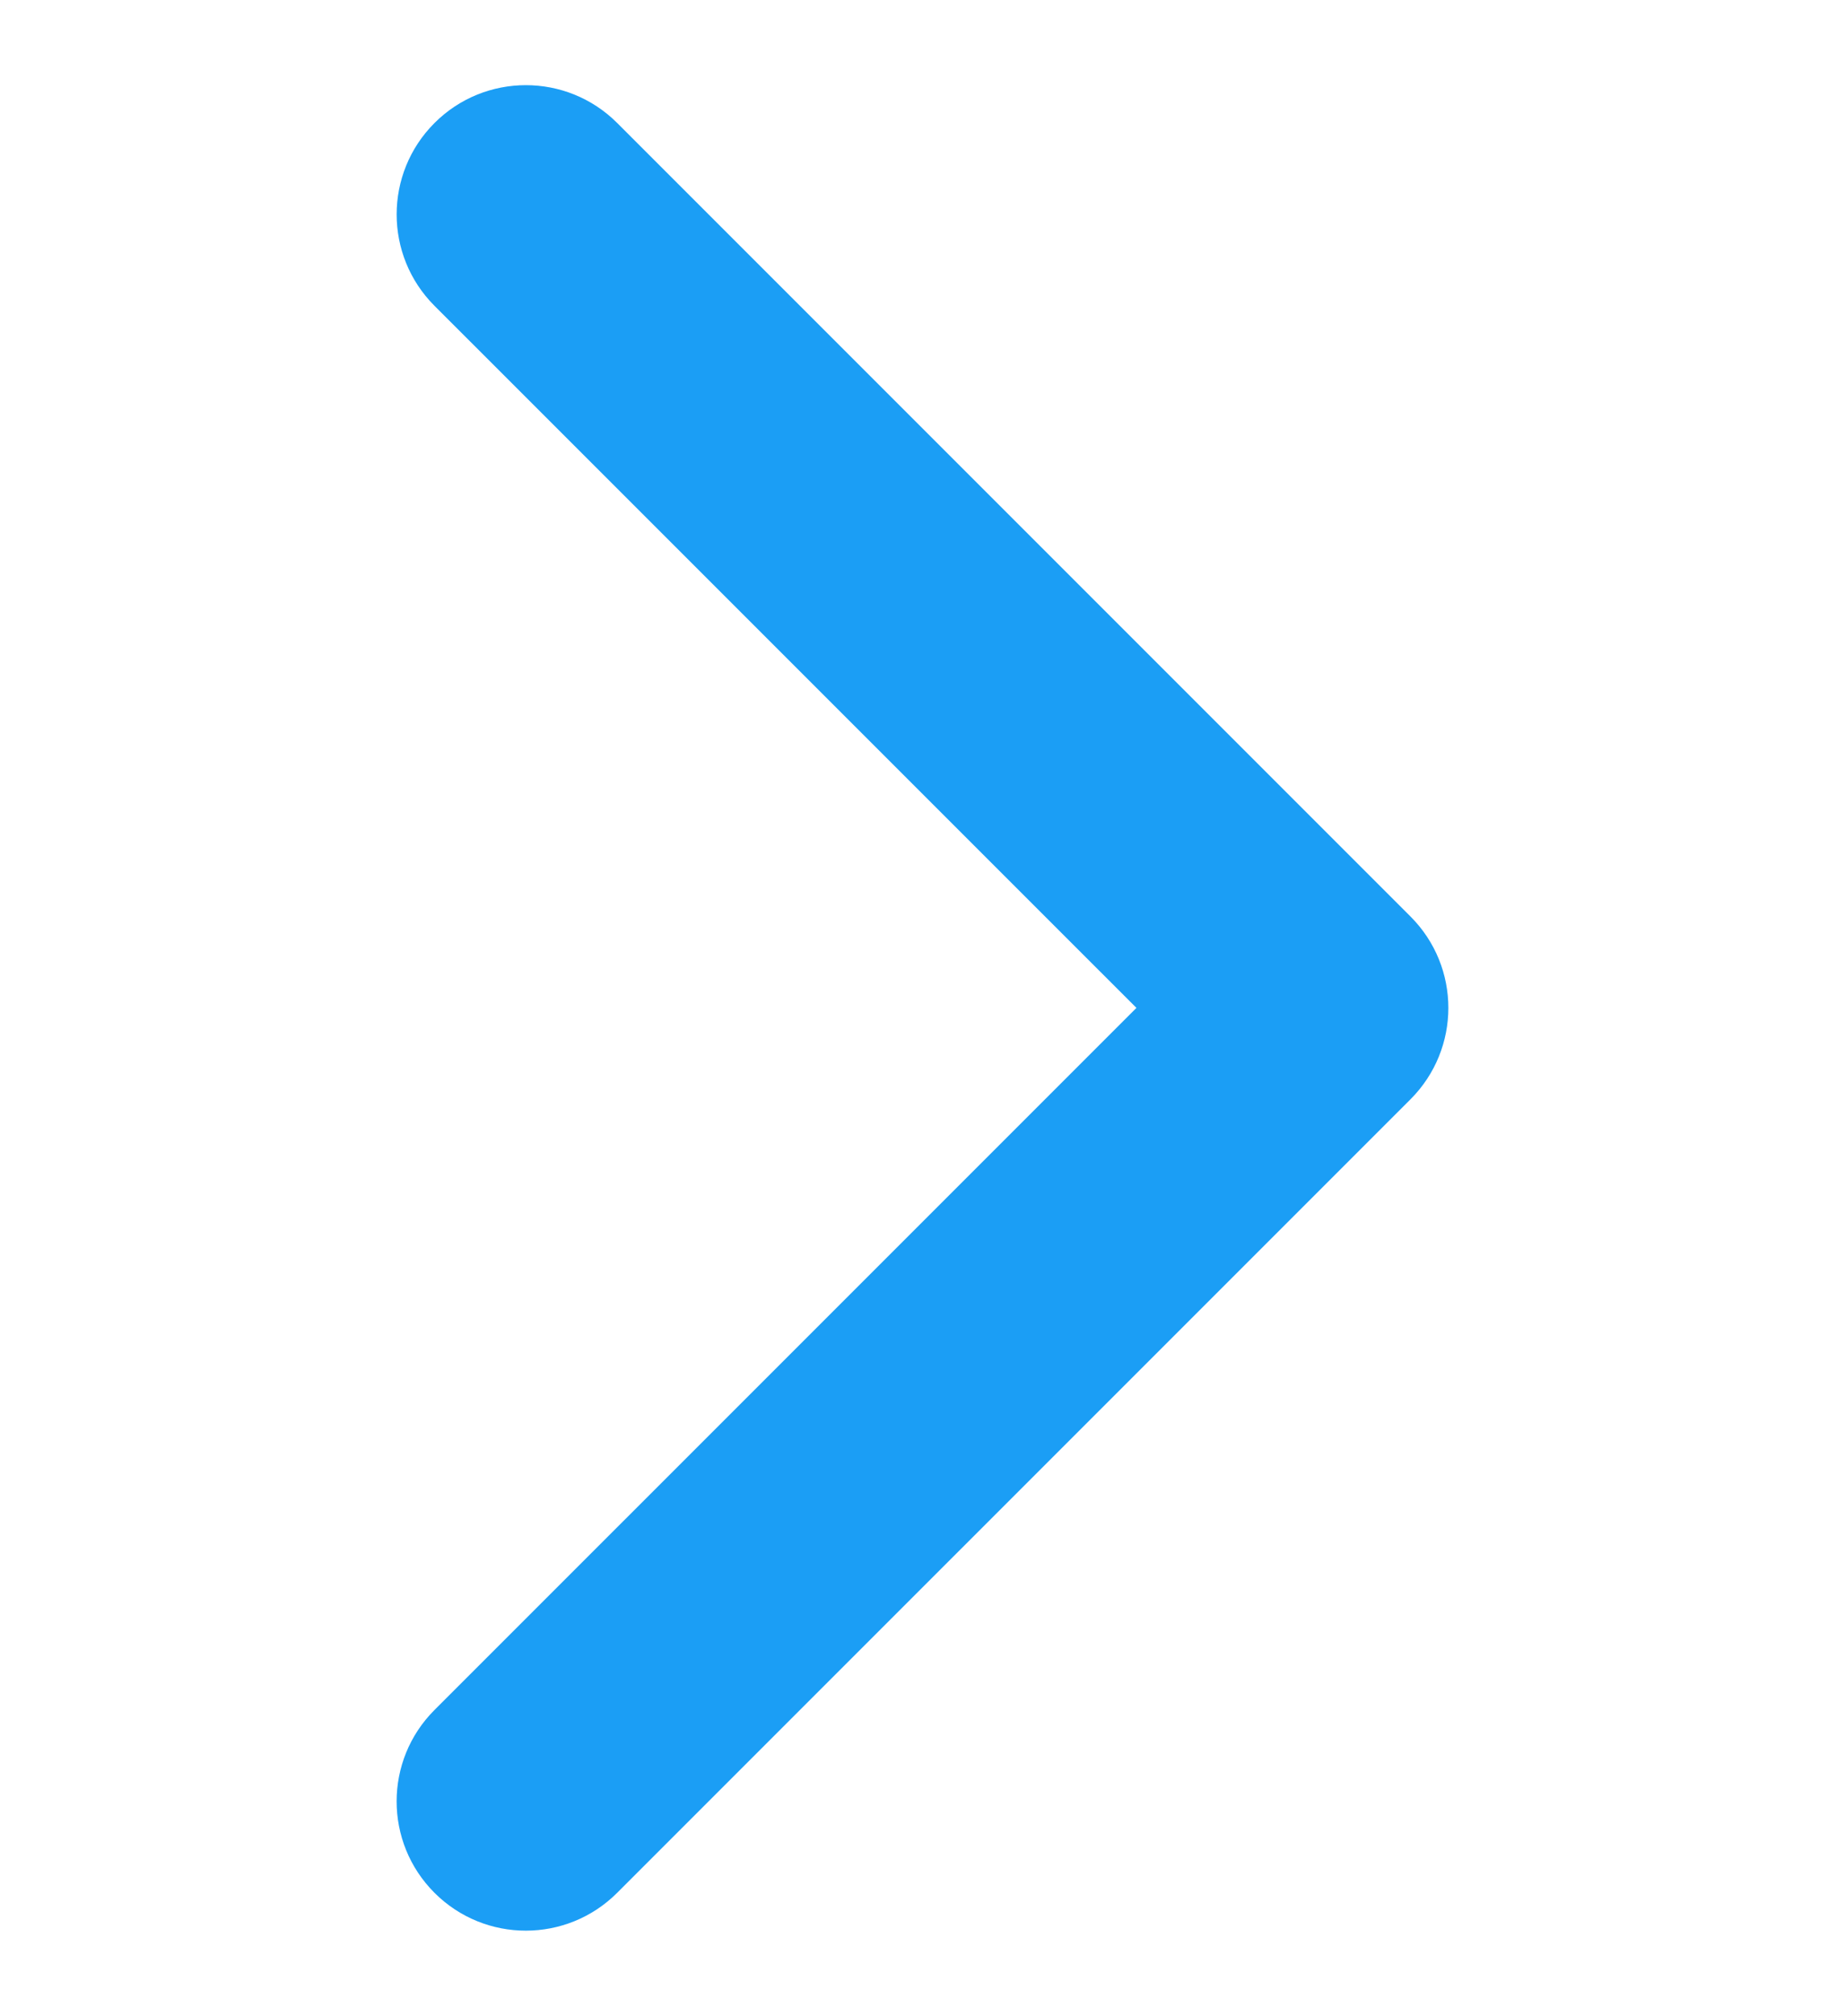 <svg width="65" height="71" viewBox="0 0 65 71" fill="none" xmlns="http://www.w3.org/2000/svg">
<g clip-path="url(#clip0)" filter="url(#filter0_d)">
<path d="M49.693 36.718L21.744 64.666C19.966 66.445 17.084 66.445 15.306 64.666C13.529 62.889 13.529 60.006 15.306 58.229L40.037 33.499L15.307 8.771C13.53 6.993 13.53 4.111 15.307 2.333C17.084 0.555 19.967 0.555 21.745 2.333L49.694 30.282C50.582 31.171 51.026 32.335 51.026 33.499C51.026 34.664 50.581 35.829 49.693 36.718Z" fill="#1b9ef5"/>
</g>
<defs>
<filter id="filter0_d" x="-3" y="0" width="71" height="71" filterUnits="userSpaceOnUse" color-interpolation-filters="sRGB">
<feFlood flood-opacity="0" result="BackgroundImageFix"/>
<feColorMatrix in="SourceAlpha" type="matrix" values="0 0 0 0 0 0 0 0 0 0 0 0 0 0 0 0 0 0 127 0"/>
<feOffset dy="2"/>
<feGaussianBlur stdDeviation="1.5"/>
<feColorMatrix type="matrix" values="0 0 0 0 0 0 0 0 0 0 0 0 0 0 0 0 0 0 0.25 0"/>
<feBlend mode="normal" in2="BackgroundImageFix" result="effect1_dropShadow"/>
<feBlend mode="normal" in="SourceGraphic" in2="effect1_dropShadow" result="shape"/>
</filter>
<clipPath id="clip0">
<rect width="65" height="73" fill="#1b9ef5" transform="translate(0 1)"/>
</clipPath>
</defs>
</svg>
